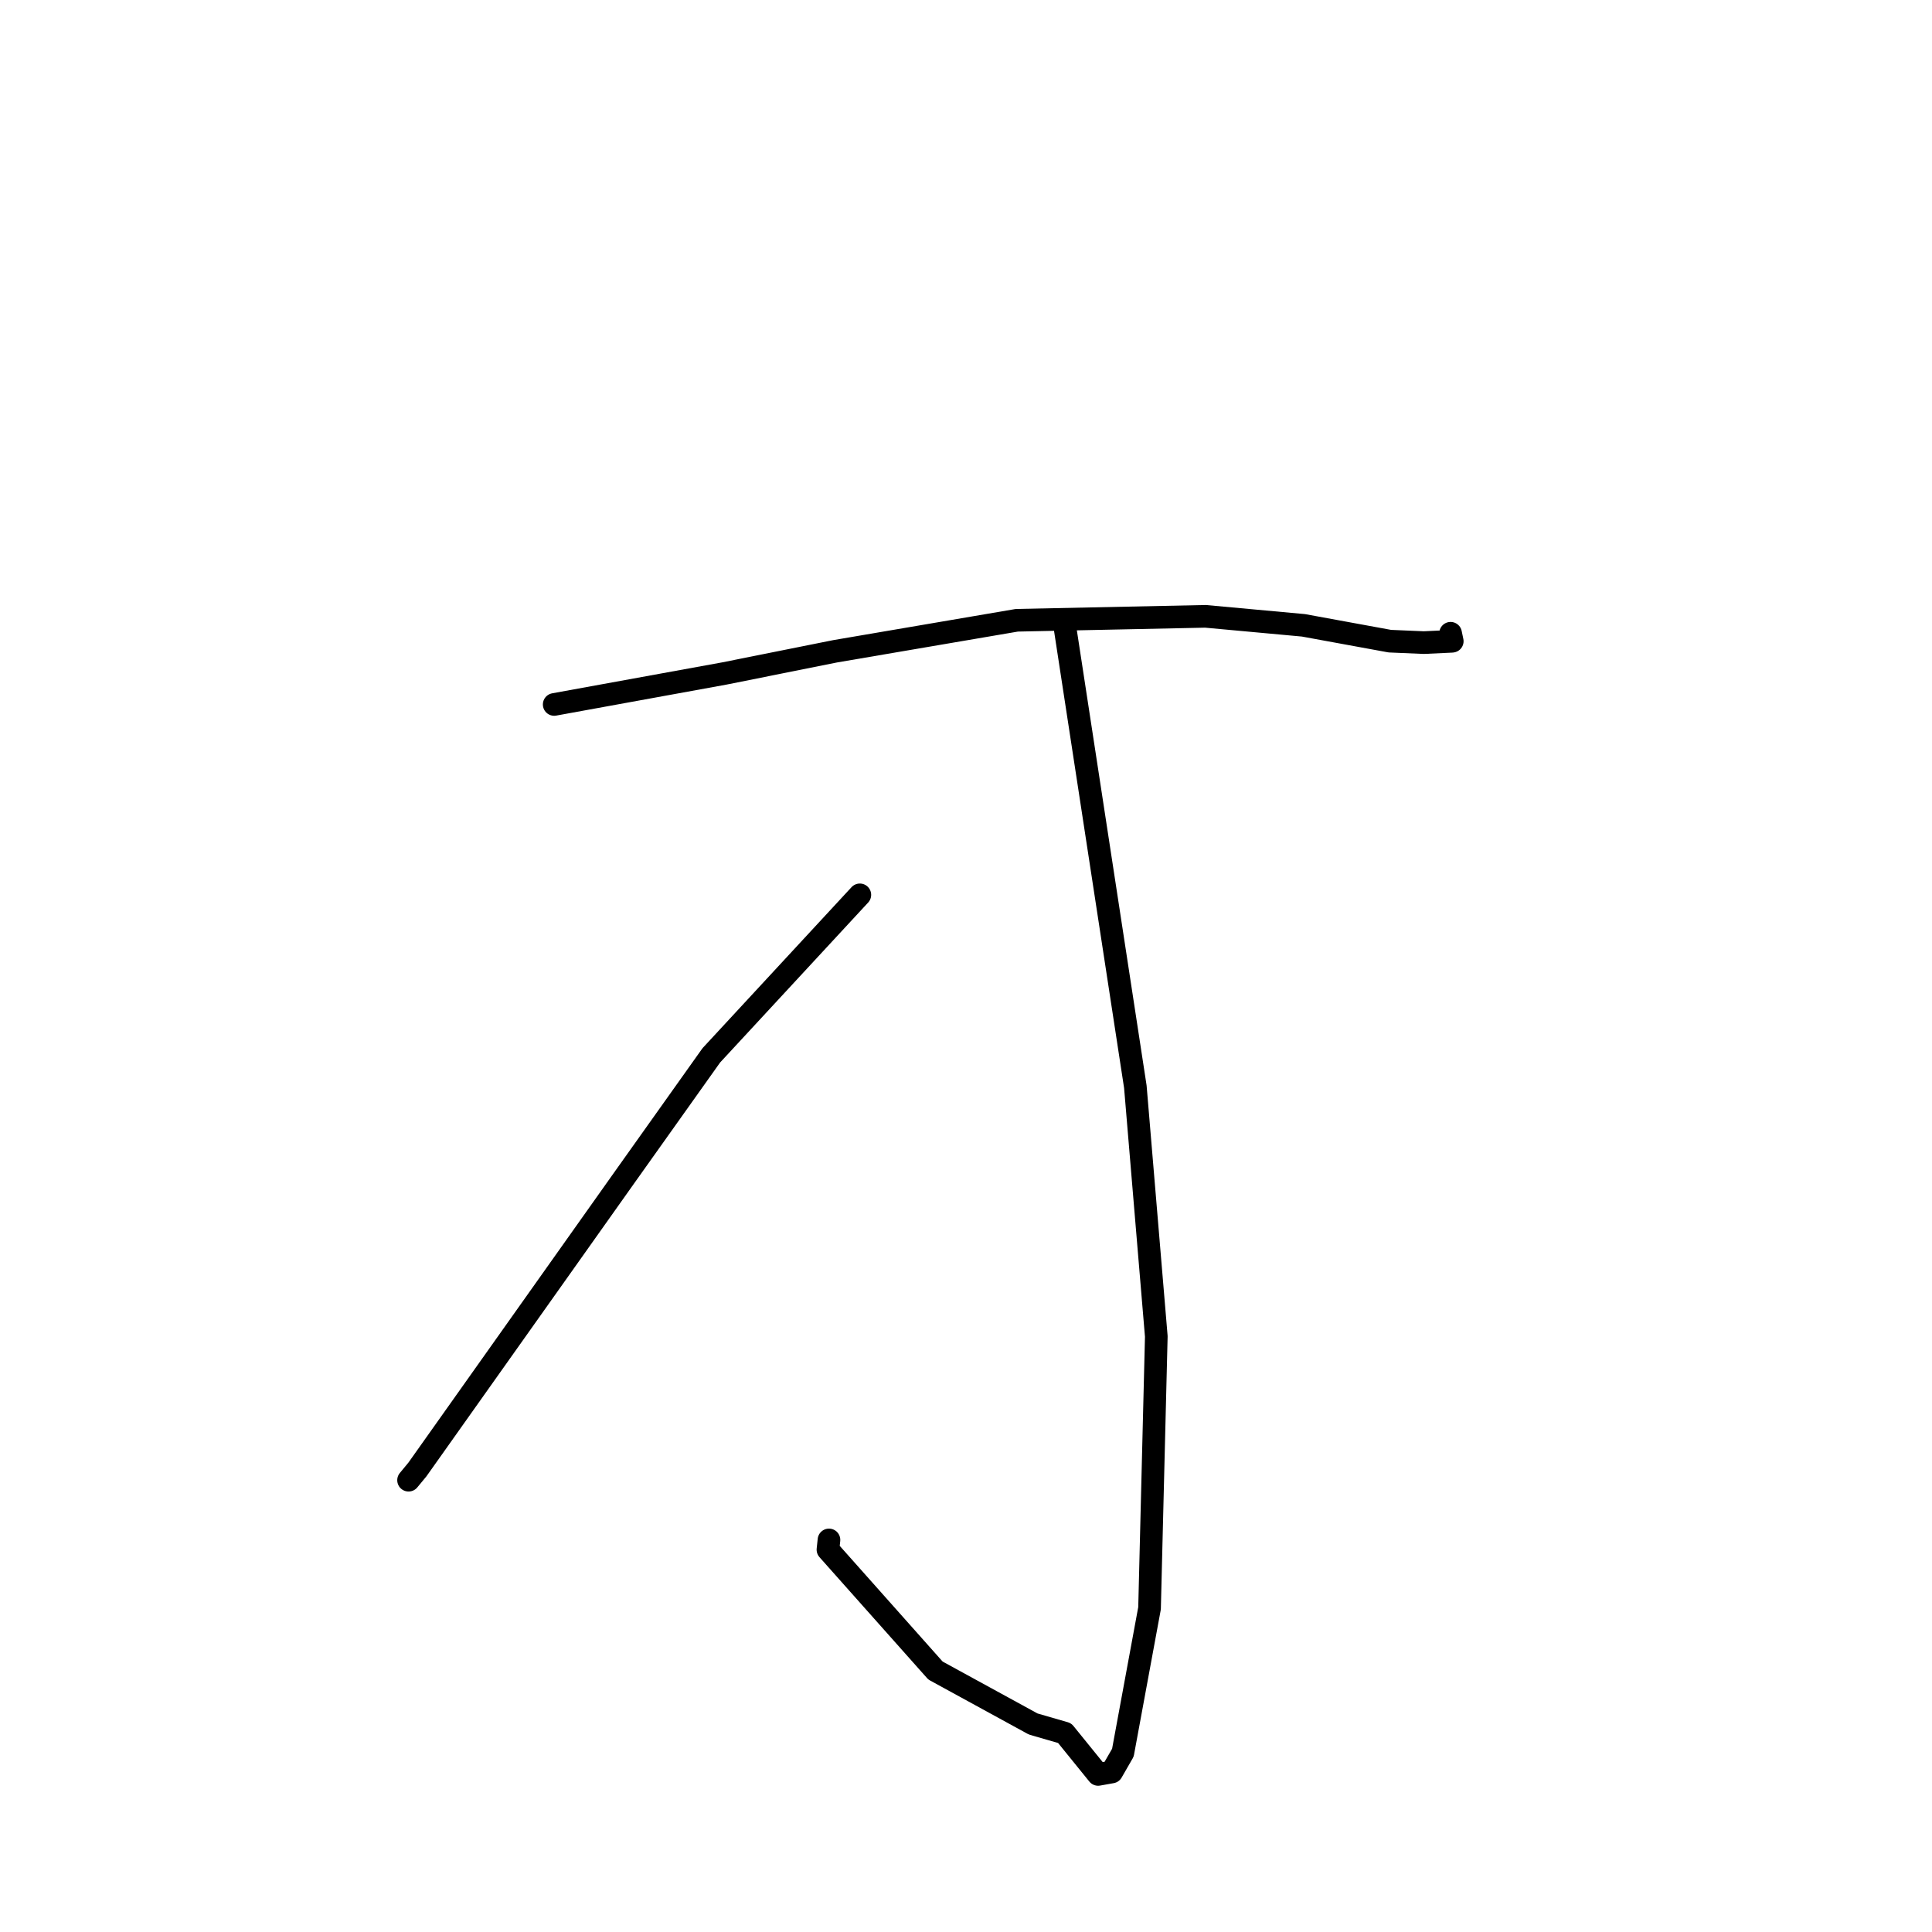 <?xml version="1.0" standalone="no"?>
    <svg width="256" height="256" xmlns="http://www.w3.org/2000/svg" version="1.1">
    <polyline stroke="black" stroke-width="3" stroke-linecap="round" fill="transparent" stroke-linejoin="round" points="73.434 93.344 95.963 89.243 110.663 86.299 134.736 82.19 159.731 81.667 172.713 82.859 184.162 84.957 188.665 85.149 192.371 84.976 192.431 84.966 192.259 84.144 192.21 83.91 " />
        <polyline stroke="black" stroke-width="3" stroke-linecap="round" fill="transparent" stroke-linejoin="round" points="141.137 83.294 150.439 143.999 153.216 177.085 152.321 213.098 148.787 232.242 147.316 234.798 145.509 235.121 141.071 229.645 136.905 228.439 123.956 221.357 109.707 205.337 109.843 204.049 " />
        <polyline stroke="black" stroke-width="3" stroke-linecap="round" fill="transparent" stroke-linejoin="round" points="113.934 118.572 94.251 139.84 82.719 156.059 55.306 194.719 54.137 196.134 " />
        </svg>